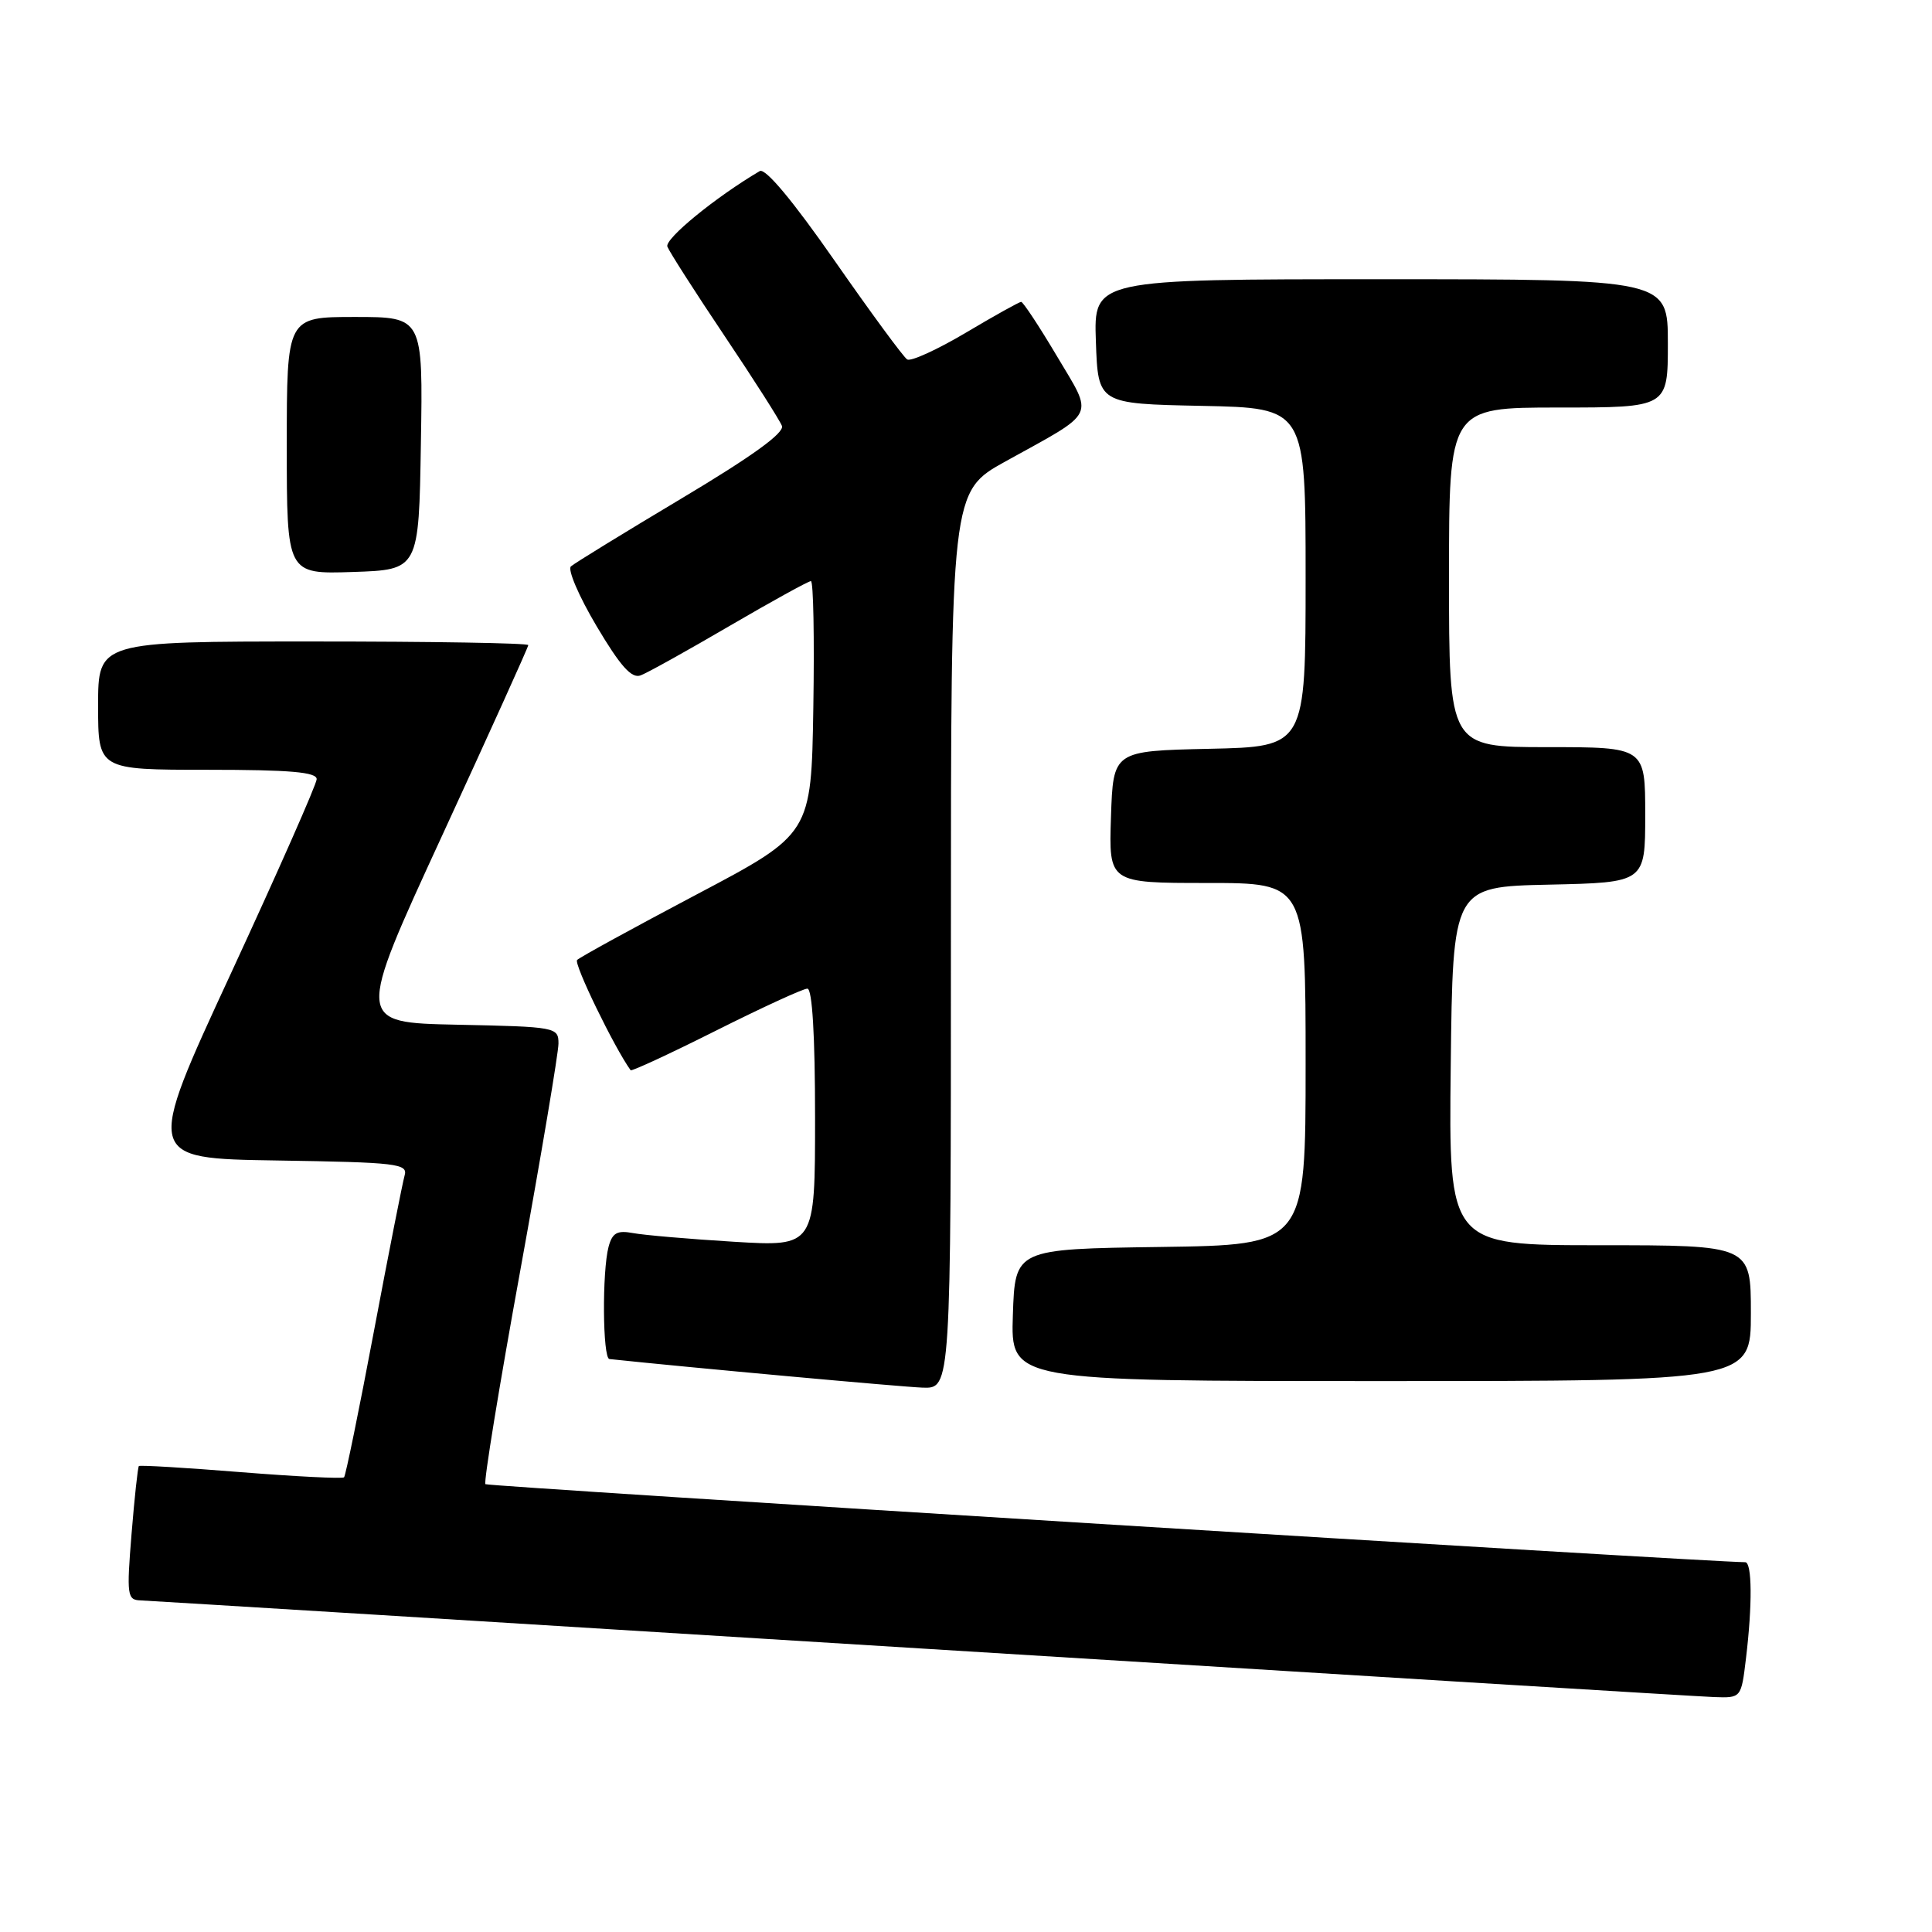 <?xml version="1.0" encoding="UTF-8" standalone="no"?>
<!DOCTYPE svg PUBLIC "-//W3C//DTD SVG 1.1//EN" "http://www.w3.org/Graphics/SVG/1.1/DTD/svg11.dtd" >
<svg xmlns="http://www.w3.org/2000/svg" xmlns:xlink="http://www.w3.org/1999/xlink" version="1.1" viewBox="0 0 256 256">
 <g >
 <path fill="currentColor"
d=" M 231.35 219.75 C 232.21 212.64 232.16 207.00 231.25 207.00 C 225.82 206.96 64.65 196.98 64.32 196.66 C 64.07 196.41 66.15 183.67 68.94 168.35 C 71.72 153.03 74.00 139.50 74.00 138.28 C 74.00 136.11 73.70 136.05 60.58 135.78 C 47.17 135.50 47.17 135.50 58.58 110.73 C 64.86 97.10 70.00 85.74 70.00 85.48 C 70.00 85.21 57.18 85.00 41.50 85.00 C 13.00 85.00 13.00 85.00 13.00 93.50 C 13.00 102.00 13.00 102.00 27.50 102.00 C 38.45 102.00 41.99 102.31 41.96 103.25 C 41.94 103.94 36.82 115.53 30.59 129.00 C 19.25 153.50 19.25 153.50 36.69 153.77 C 52.66 154.02 54.08 154.19 53.61 155.77 C 53.34 156.72 51.50 166.02 49.54 176.43 C 47.58 186.84 45.80 195.53 45.59 195.75 C 45.37 195.96 39.23 195.65 31.93 195.07 C 24.63 194.48 18.55 194.12 18.40 194.26 C 18.26 194.41 17.82 198.46 17.43 203.26 C 16.77 211.40 16.86 212.00 18.61 212.06 C 19.65 212.10 66.17 214.96 122.00 218.43 C 177.83 221.90 225.12 224.80 227.11 224.87 C 230.72 225.00 230.72 225.00 231.35 219.75 Z  M 126.00 124.57 C 126.00 65.14 126.00 65.14 133.25 61.13 C 145.48 54.36 144.95 55.45 140.03 47.16 C 137.69 43.22 135.56 40.00 135.31 40.00 C 135.06 40.00 131.75 41.84 127.97 44.09 C 124.19 46.33 120.69 47.93 120.21 47.63 C 119.72 47.33 115.39 41.43 110.58 34.53 C 105.06 26.60 101.41 22.23 100.67 22.67 C 94.83 26.11 88.04 31.66 88.43 32.68 C 88.70 33.37 92.10 38.69 96.00 44.50 C 99.90 50.31 103.32 55.68 103.61 56.43 C 103.97 57.35 99.65 60.47 90.32 66.04 C 82.72 70.58 76.12 74.63 75.65 75.05 C 75.18 75.46 76.71 79.02 79.04 82.95 C 82.21 88.29 83.70 89.95 84.89 89.49 C 85.78 89.16 91.08 86.21 96.67 82.94 C 102.27 79.67 107.12 77.00 107.45 77.00 C 107.78 77.00 107.92 84.54 107.77 93.75 C 107.50 110.50 107.50 110.50 92.31 118.52 C 83.96 122.93 76.83 126.84 76.47 127.20 C 75.99 127.68 81.40 138.82 83.56 141.81 C 83.69 141.98 88.78 139.62 94.88 136.56 C 100.98 133.50 106.42 131.00 106.98 131.00 C 107.63 131.00 108.00 137.18 108.00 148.10 C 108.00 165.19 108.00 165.19 97.25 164.54 C 91.34 164.18 85.32 163.66 83.88 163.39 C 81.78 163.00 81.14 163.35 80.64 165.20 C 79.77 168.46 79.85 179.98 80.75 180.08 C 91.28 181.20 119.49 183.77 122.25 183.87 C 126.00 184.00 126.00 184.00 126.00 124.57 Z  M 232.00 174.00 C 232.00 165.00 232.00 165.00 211.98 165.00 C 191.96 165.00 191.96 165.00 192.23 141.25 C 192.50 117.50 192.50 117.50 205.25 117.22 C 218.00 116.94 218.00 116.94 218.00 107.97 C 218.00 99.00 218.00 99.00 205.00 99.00 C 192.00 99.00 192.00 99.00 192.00 76.50 C 192.00 54.00 192.00 54.00 206.50 54.00 C 221.00 54.00 221.00 54.00 221.00 45.50 C 221.00 37.00 221.00 37.00 182.96 37.00 C 144.92 37.00 144.92 37.00 145.21 45.25 C 145.50 53.50 145.50 53.50 159.25 53.78 C 173.00 54.06 173.00 54.06 173.00 76.50 C 173.00 98.94 173.00 98.94 160.25 99.22 C 147.50 99.50 147.50 99.50 147.21 108.25 C 146.92 117.00 146.92 117.00 159.96 117.00 C 173.00 117.00 173.00 117.00 173.00 140.98 C 173.00 164.96 173.00 164.96 153.75 165.23 C 134.50 165.50 134.50 165.50 134.21 174.25 C 133.92 183.00 133.92 183.00 182.96 183.00 C 232.00 183.00 232.00 183.00 232.00 174.00 Z  M 55.77 58.75 C 56.05 42.00 56.05 42.00 47.02 42.00 C 38.00 42.00 38.00 42.00 38.00 59.04 C 38.00 76.08 38.00 76.08 46.75 75.79 C 55.50 75.50 55.50 75.50 55.77 58.75 Z "/>
</g>
</svg>